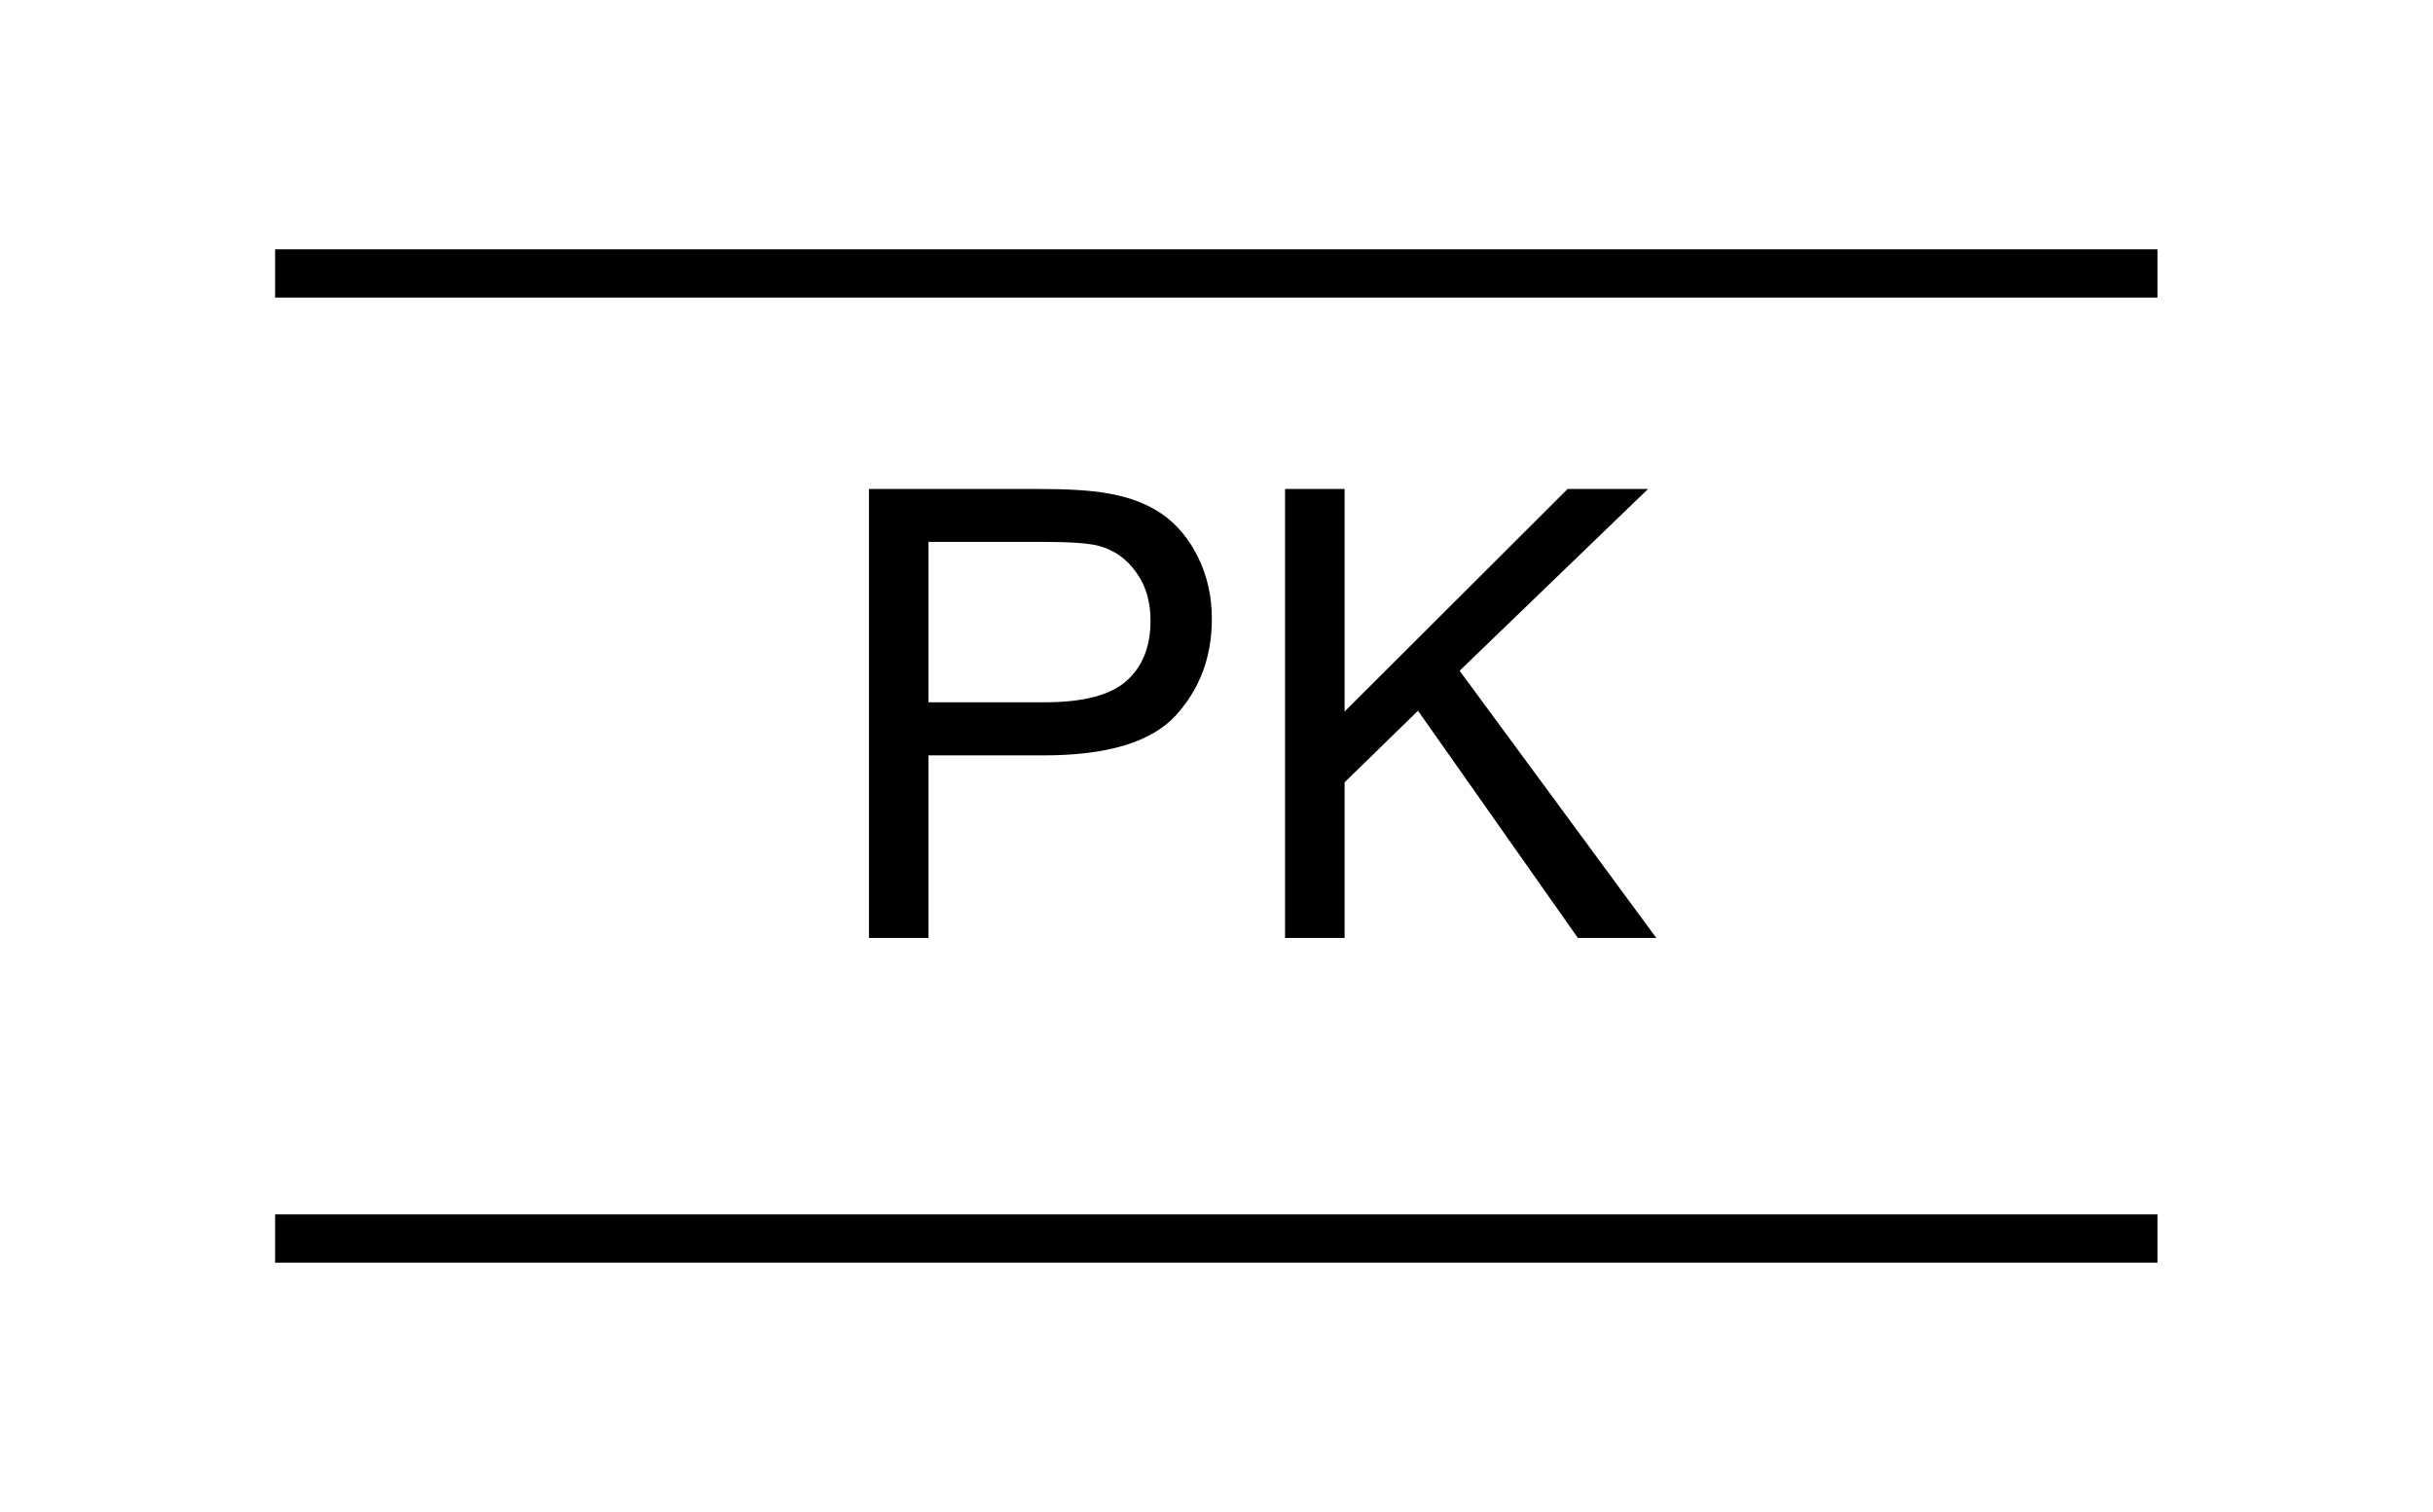 <?xml version="1.0" encoding="UTF-8" standalone="no"?>
<svg
   xmlns:dc="http://purl.org/dc/elements/1.1/"
   xmlns:cc="http://creativecommons.org/ns#"
   xmlns:rdf="http://www.w3.org/1999/02/22-rdf-syntax-ns#"
   xmlns:svg="http://www.w3.org/2000/svg"
   xmlns="http://www.w3.org/2000/svg"
   id="svg11"
   height="79.51mm"
   width="127.91mm"
   version="1.0">
  <defs
     id="defs3">
    <pattern
       y="0"
       x="0"
       height="6"
       width="6"
       patternUnits="userSpaceOnUse"
       id="EMFhbasepattern" />
  </defs>
  <path
     id="path5"
     d="  M 54.665,54.345   L 428.689,54.345  "
     style="fill:none;stroke:#000000;stroke-width:9.59px;stroke-linecap:butt;stroke-linejoin:miter;stroke-miterlimit:10;stroke-dasharray:none;stroke-opacity:1;" />
  <path
     id="path7"
     d="  M 54.665,246.153   L 428.689,246.153  "
     style="fill:none;stroke:#000000;stroke-width:9.59px;stroke-linecap:butt;stroke-linejoin:miter;stroke-miterlimit:10;stroke-dasharray:none;stroke-opacity:1;" />
  <path
     id="path9"
     d="  M 172.666,186.413   L 172.666,97.182   L 206.353,97.182   C 212.267,97.182 216.782,97.462 219.899,98.021   C 224.295,98.741 227.971,100.139 230.928,102.177   C 233.885,104.255 236.283,107.132 238.081,110.809   C 239.879,114.485 240.798,118.561 240.798,122.956   C 240.798,130.589 238.4,136.982 233.565,142.257   C 228.73,147.492 219.979,150.129 207.392,150.129   L 184.495,150.129   L 184.495,186.413   z  M 184.495,139.58   L 207.551,139.58   C 215.184,139.58 220.618,138.181 223.815,135.344   C 227.012,132.507 228.61,128.511 228.61,123.356   C 228.61,119.6 227.691,116.403 225.773,113.766   C 223.895,111.088 221.417,109.33 218.341,108.491   C 216.343,107.971 212.666,107.692 207.312,107.692   L 184.495,107.692   z  M 255.343,186.413   L 255.343,97.182   L 267.171,97.182   L 267.171,141.418   L 311.487,97.182   L 327.471,97.182   L 290.029,133.306   L 329.109,186.413   L 313.525,186.413   L 281.757,141.258   L 267.171,155.484   L 267.171,186.413   z "
     style="fill:#000000;fill-rule:evenodd;fill-opacity:1;stroke:none;" />
</svg>
